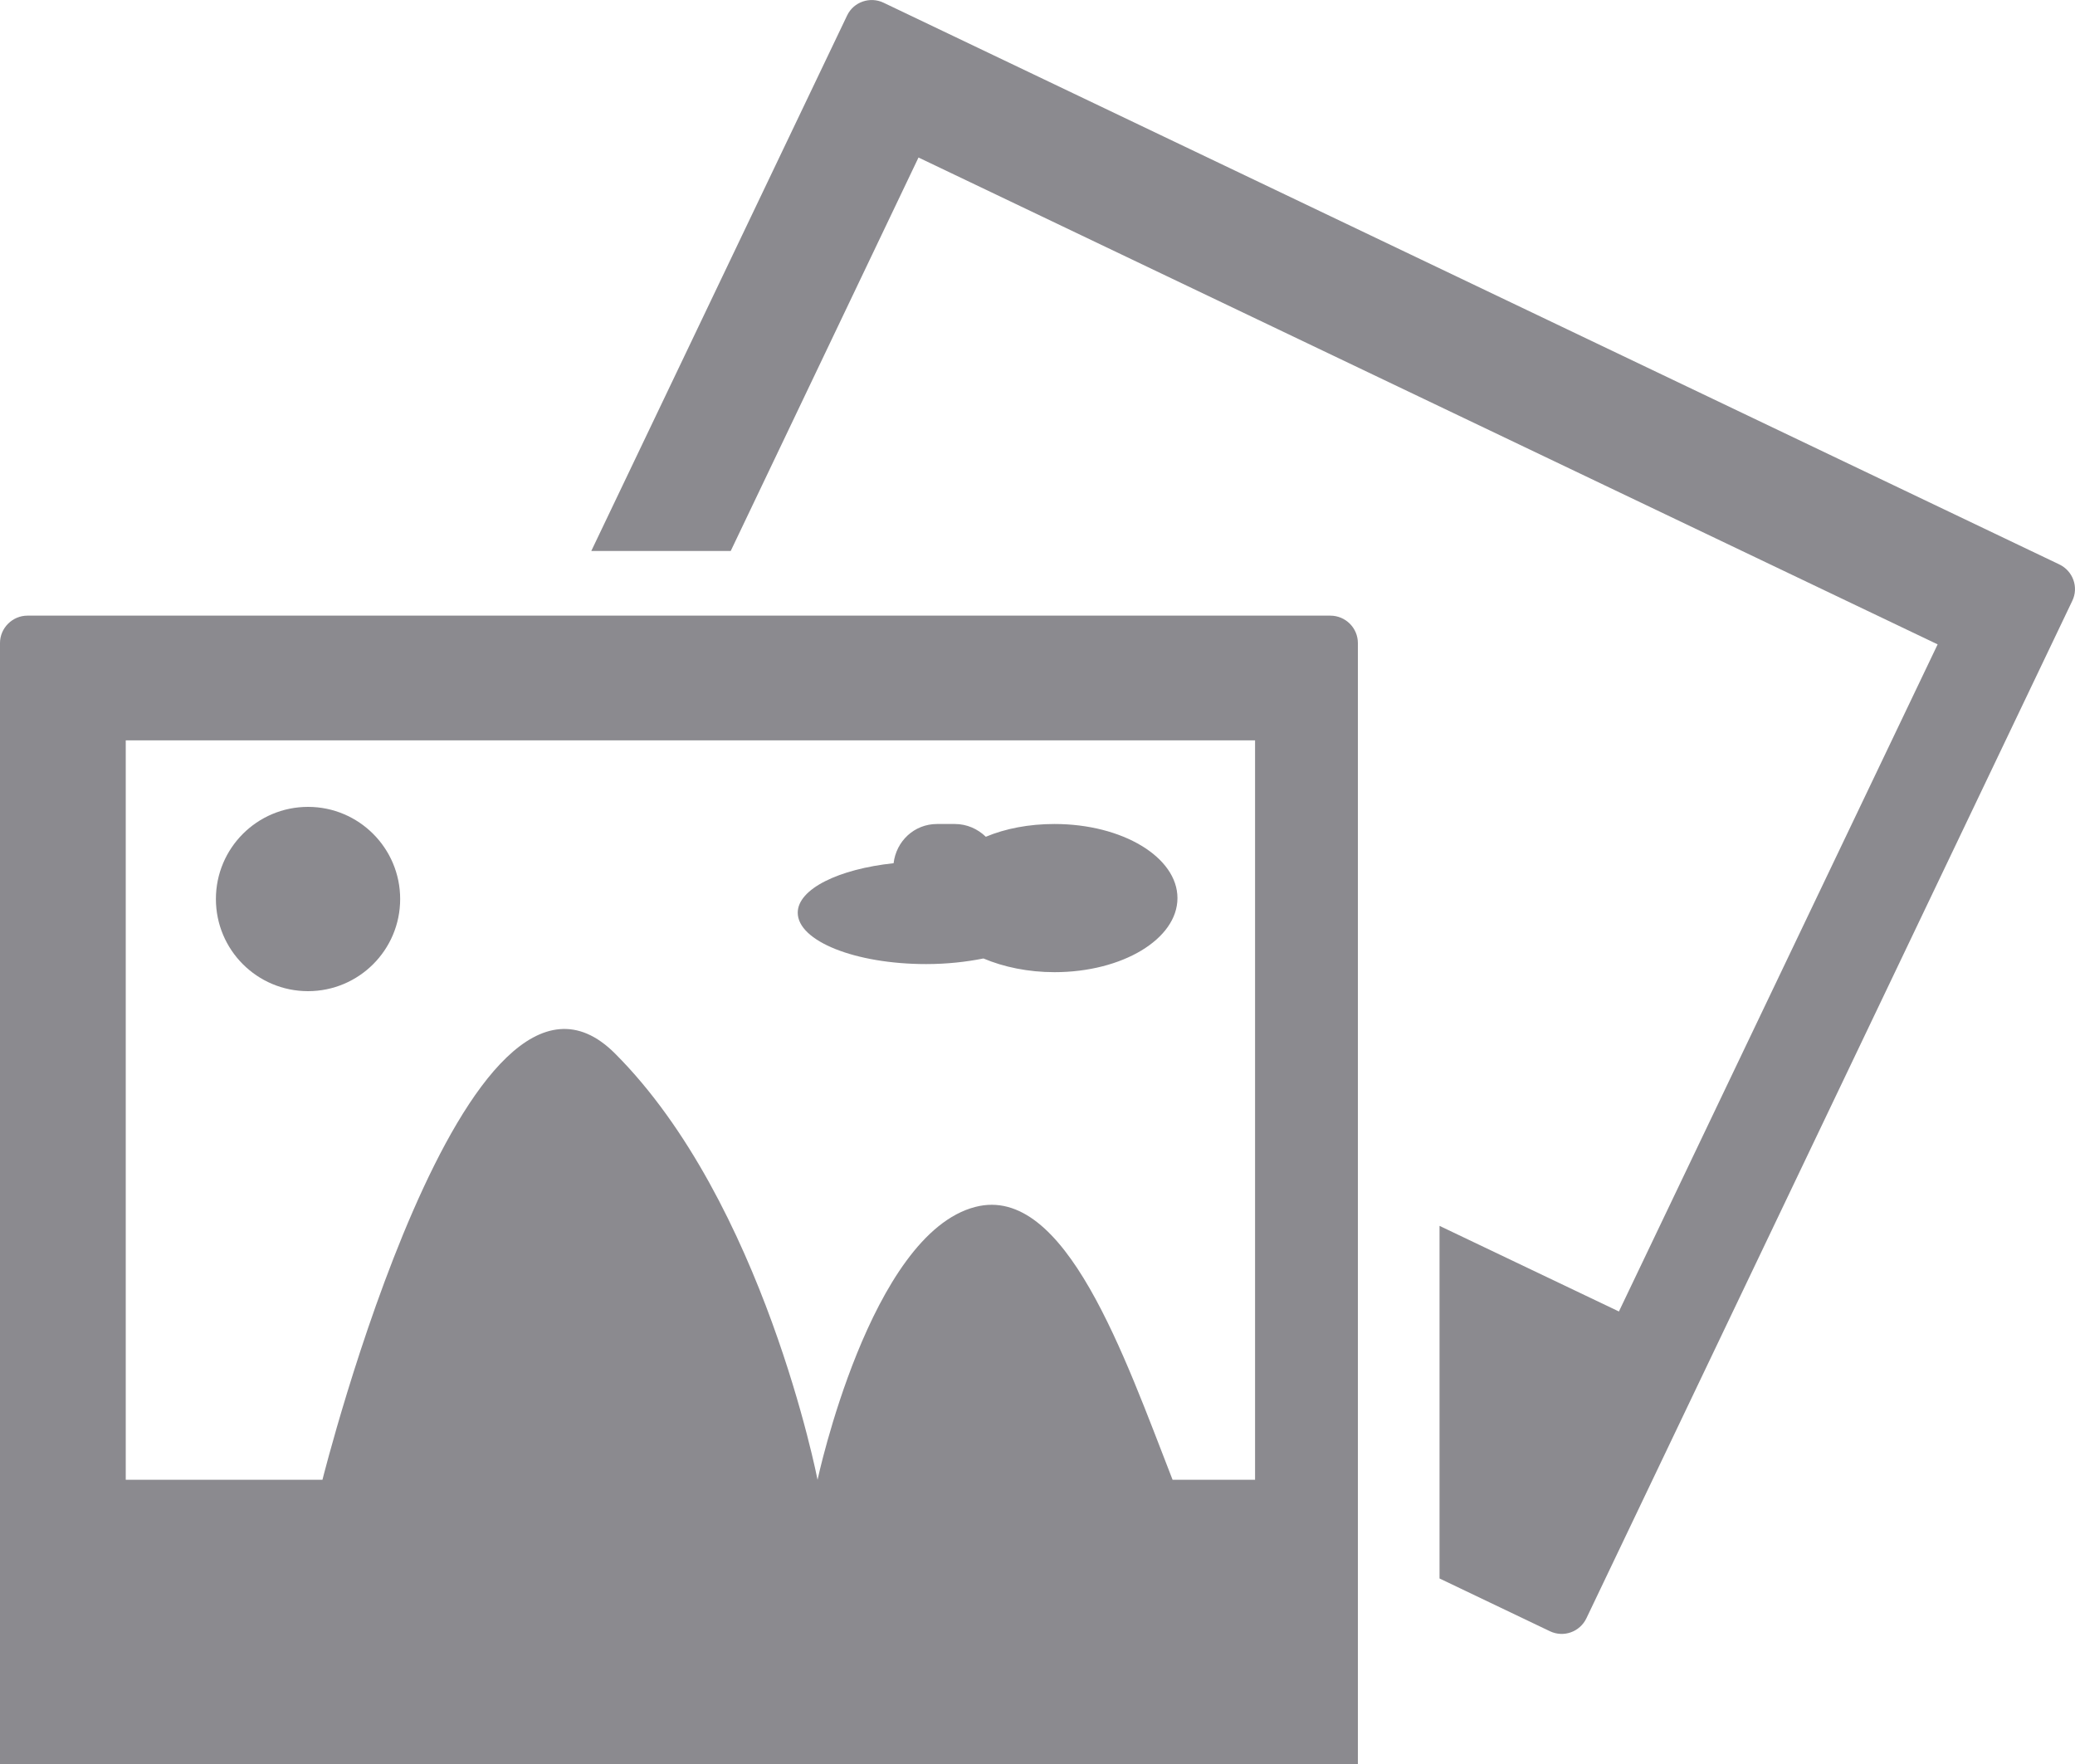 <svg xmlns="http://www.w3.org/2000/svg" width="20" height="17" fill="none" style=""><rect id="backgroundrect" width="100%" height="100%" x="0" y="0" fill="none" stroke="none"/>




<g class="currentLayer" style=""><title>Layer 1</title><path d="M19.848,5.439 L8.518,0.027 C8.387,-0.037 8.227,0.018 8.165,0.149 L5.699,5.31 H7.043 L8.853,1.518 L18.676,6.21 L15.604,12.639 L13.875,11.814 V15.212 L14.938,15.72 C15.071,15.784 15.228,15.727 15.291,15.595 L19.974,5.79 C20.037,5.66 19.981,5.502 19.848,5.439 z" fill="#8b8a8f" id="svg_1" class="" fill-opacity="1"/><path d="M12.822,5.933 H0.265 C0.12,5.933 0,6.052 0,6.197 V17.063 C0,17.209 0.12,17.328 0.265,17.328 H12.822 C12.968,17.328 13.088,17.209 13.088,17.063 V6.197 C13.088,6.052 12.969,5.933 12.822,5.933 zM12.097,14.261 H11.302 C10.838,13.072 10.268,11.408 9.402,11.631 C8.387,11.89 7.88,14.261 7.88,14.261 C7.88,14.261 7.36,11.585 5.928,10.153 C4.496,8.72 3.108,14.261 3.108,14.261 H1.212 V7.135 H12.097 V14.261 z" fill="#8b8a8f" id="svg_2" class="" fill-opacity="1"/><path d="M2.969,9.552 C3.459,9.552 3.857,9.155 3.857,8.664 C3.857,8.174 3.459,7.776 2.969,7.776 C2.478,7.776 2.081,8.174 2.081,8.664 C2.081,9.155 2.478,9.552 2.969,9.552 z" fill="#8b8a8f" id="svg_3" class="" fill-opacity="1"/><path d="M8.927,9.291 C9.127,9.291 9.313,9.27 9.479,9.237 C9.673,9.319 9.909,9.369 10.164,9.369 C10.819,9.369 11.349,9.049 11.349,8.655 C11.349,8.261 10.819,7.941 10.164,7.941 C9.918,7.941 9.69,7.985 9.502,8.064 C9.423,7.988 9.319,7.941 9.203,7.941 H9.032 C8.811,7.941 8.638,8.107 8.613,8.319 C8.084,8.375 7.689,8.567 7.689,8.796 C7.689,9.069 8.243,9.291 8.927,9.291 z" fill="#8b8a8f" id="svg_4" class="" fill-opacity="1"/></g></svg>